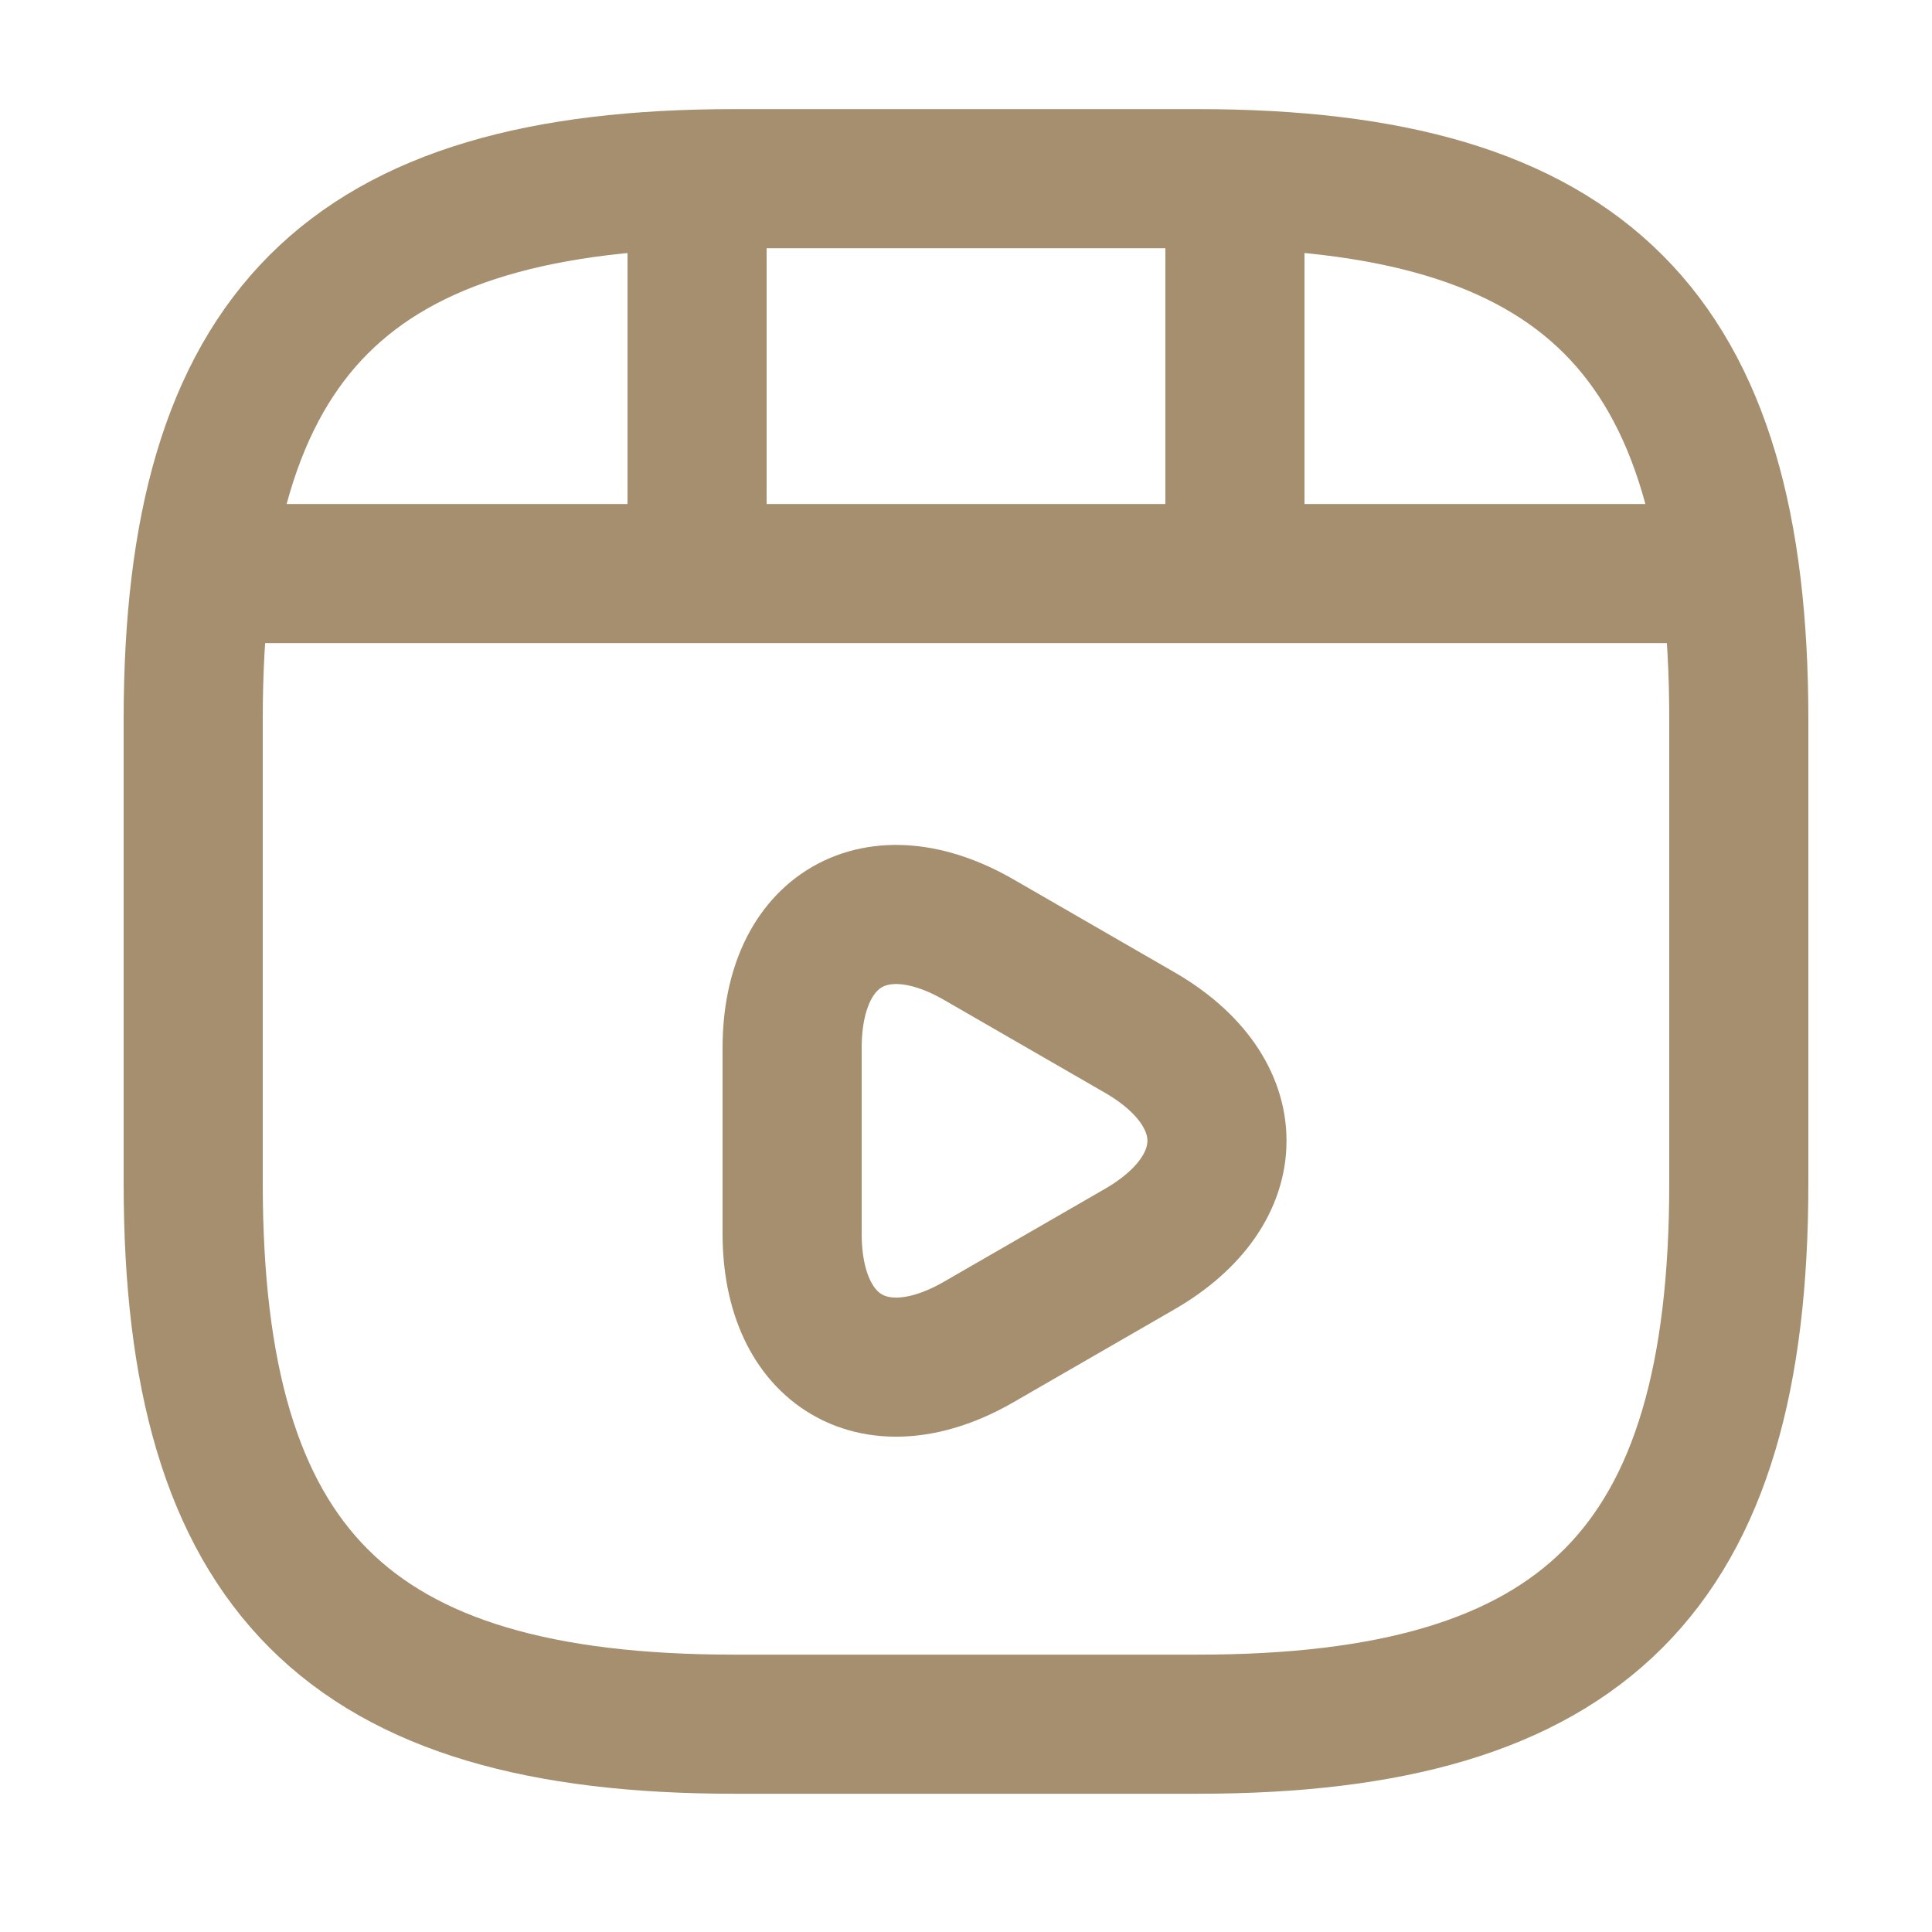 <svg width="25" height="25" viewBox="0 0 25 25" fill="none" xmlns="http://www.w3.org/2000/svg">
<path d="M22.5 15.312V9.312C22.5 4.312 20.5 2.312 15.5 2.312H9.5C4.5 2.312 2.5 4.312 2.5 9.312V15.312C2.5 20.311 4.5 22.311 9.5 22.311H15.5C20.5 22.311 22.5 20.311 22.5 15.312Z" stroke="#A58F6E" stroke-width="1.8" stroke-linecap="round" stroke-linejoin="round"/>
<path d="M3.02 7.422H21.98" stroke="#A58F6E" stroke-width="1.8" stroke-linecap="round" stroke-linejoin="round"/>
<path d="M9.02 2.422V7.282" stroke="#A58F6E" stroke-width="1.8" stroke-linecap="round" stroke-linejoin="round"/>
<path d="M15.98 2.422V6.832" stroke="#A58F6E" stroke-width="1.8" stroke-linecap="round" stroke-linejoin="round"/>
<path d="M10.25 14.762V13.562C10.25 12.022 11.34 11.392 12.67 12.162L13.71 12.762L14.75 13.362C16.08 14.132 16.08 15.392 14.75 16.162L13.71 16.762L12.67 17.362C11.34 18.132 10.25 17.502 10.25 15.962V14.762V14.762Z" stroke="#A58F6E" stroke-width="1.8" stroke-miterlimit="10" stroke-linecap="round" stroke-linejoin="round"/>
</svg>
